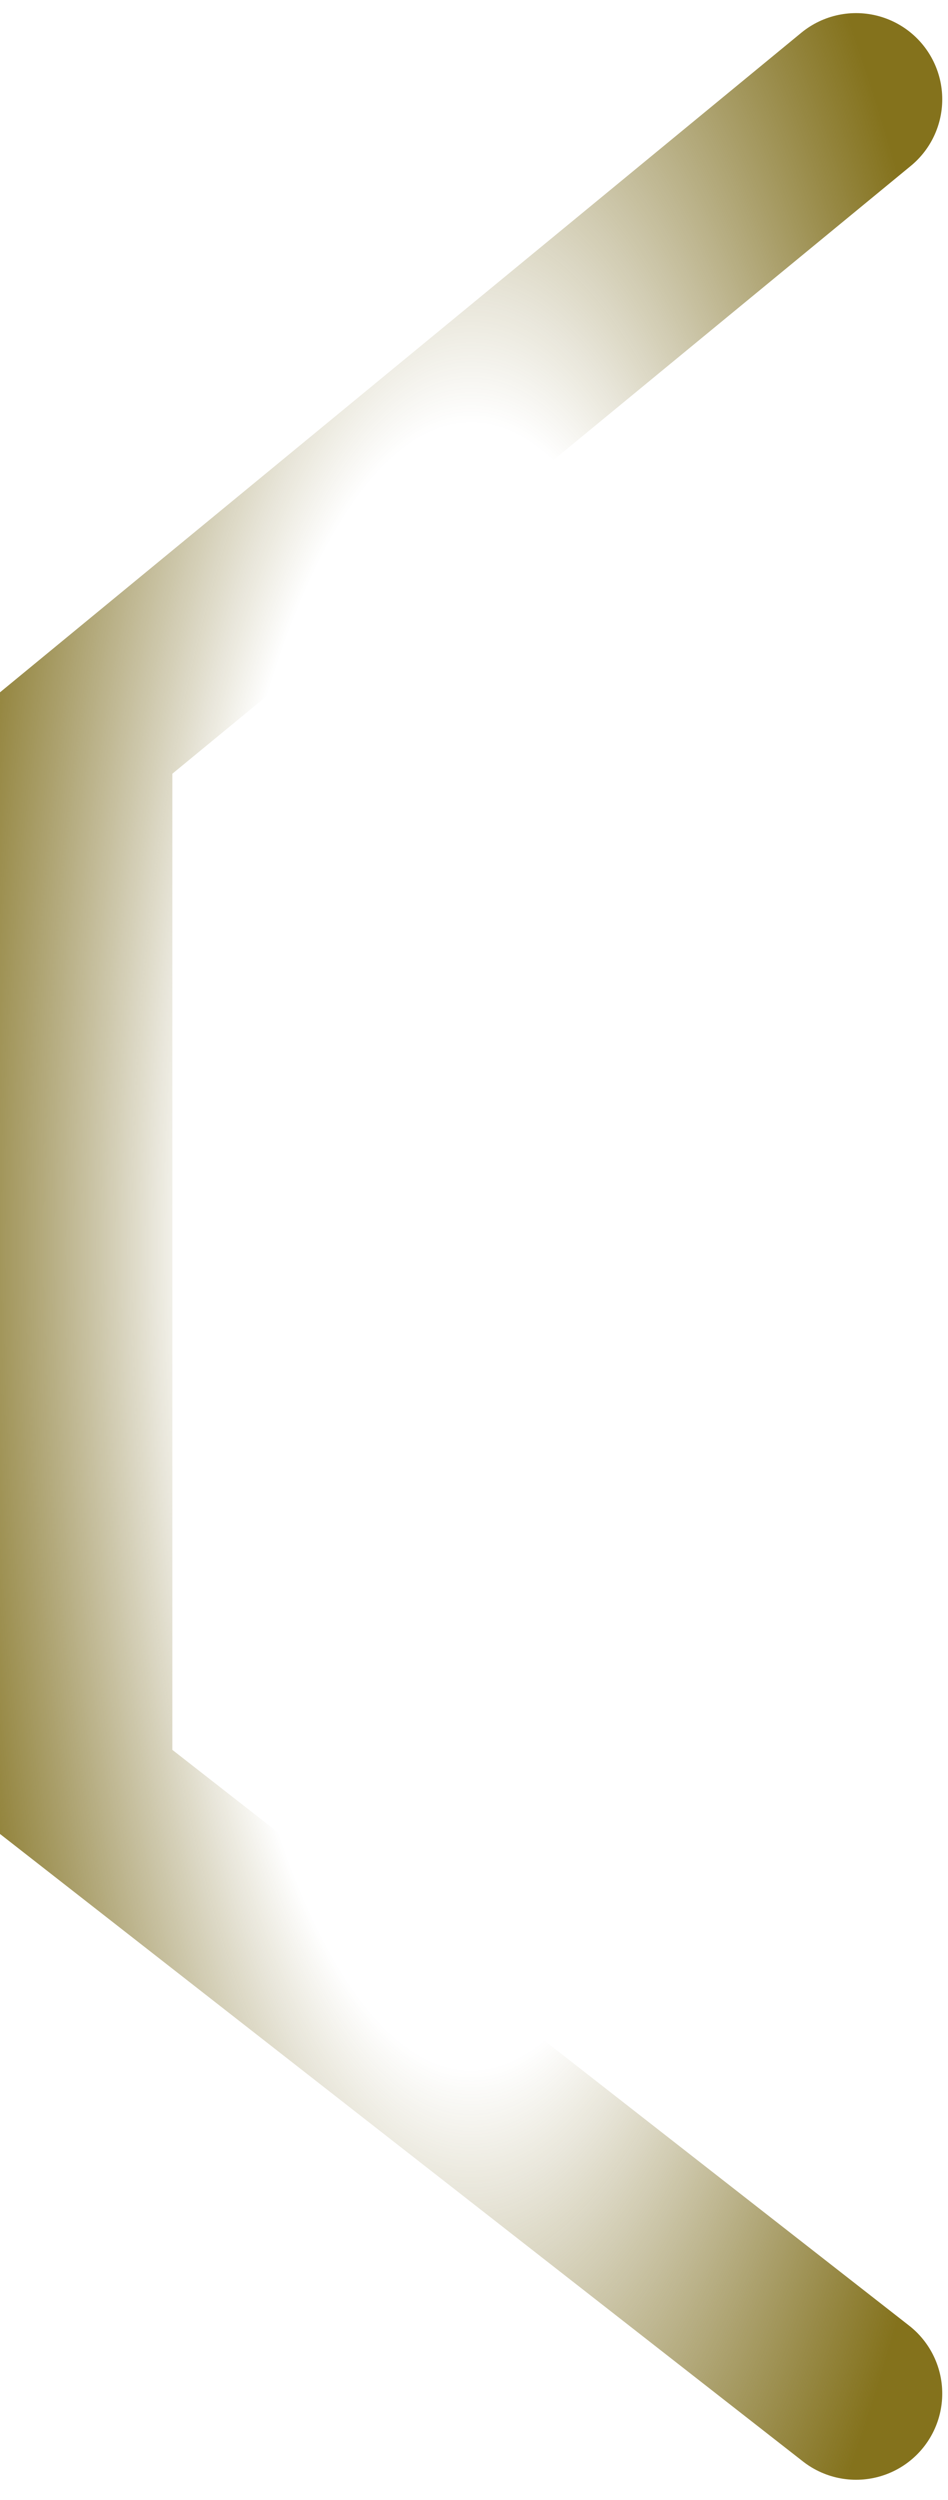 <svg width="44" height="116" viewBox="0 0 44 116" fill="none" xmlns="http://www.w3.org/2000/svg">
<path d="M39.733 111.063L4 83.146L4 34.013L39.733 4.608" stroke="url(#paint0_angular_229_142)" stroke-width="8" stroke-linecap="round"/>
<defs>
<radialGradient id="paint0_angular_229_142" cx="0" cy="0" r="1" gradientUnits="userSpaceOnUse" gradientTransform="translate(21.866 57.835) rotate(-90) scale(105.339 35.358)">
<stop offset="0.127" stop-color="#625100" stop-opacity="0"/>
<stop offset="0.364" stop-color="#625100" stop-opacity="0"/>
<stop offset="0.74" stop-color="#84721C"/>
</radialGradient>
</defs>
</svg>
